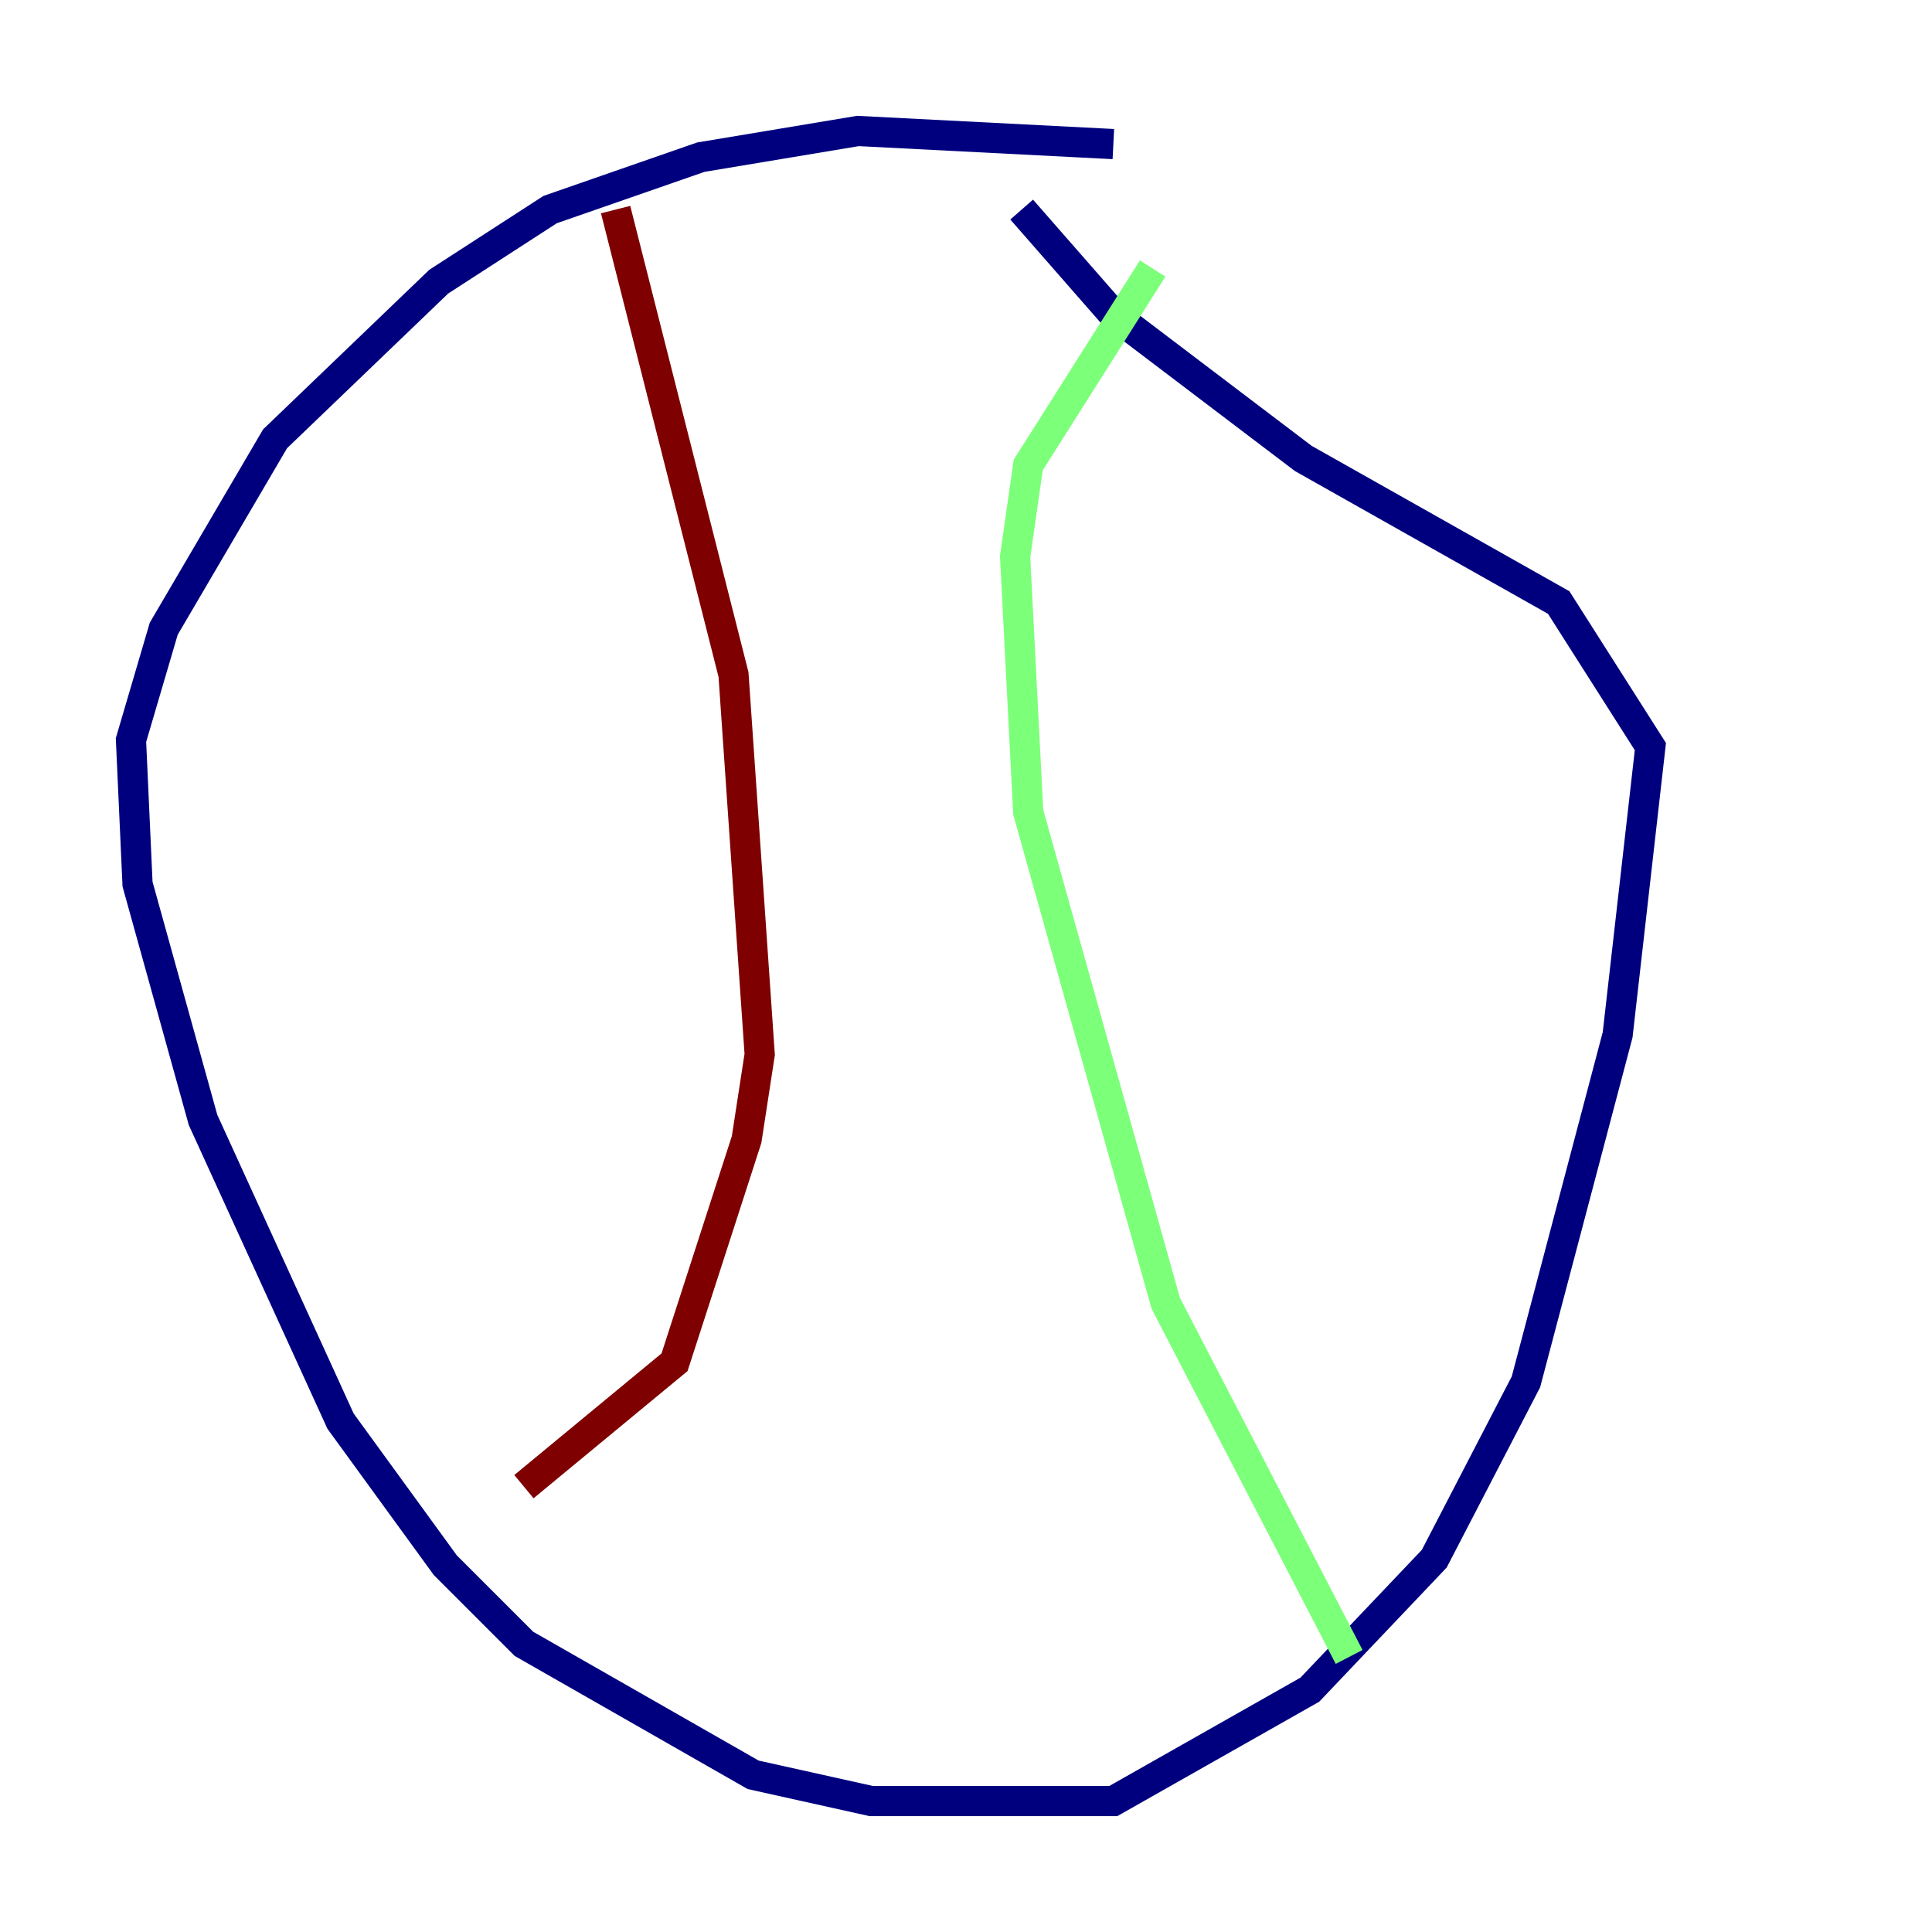 <?xml version="1.0" encoding="utf-8" ?>
<svg baseProfile="tiny" height="128" version="1.2" viewBox="0,0,128,128" width="128" xmlns="http://www.w3.org/2000/svg" xmlns:ev="http://www.w3.org/2001/xml-events" xmlns:xlink="http://www.w3.org/1999/xlink"><defs /><polyline fill="none" points="73.763,9.546 56.841,8.678 46.427,10.414 36.447,13.885 29.071,18.658 18.224,29.071 10.848,41.654 8.678,49.031 9.112,58.576 13.451,74.197 22.563,94.156 29.505,103.702 34.712,108.909 49.898,117.586 57.709,119.322 73.763,119.322 86.78,111.946 95.024,103.268 101.098,91.552 107.173,68.556 109.342,49.464 103.268,39.919 86.346,30.373 73.763,20.827 67.688,13.885" stroke="#00007f" stroke-width="2" /><polyline fill="none" points="76.366,17.79 68.122,30.807 67.254,36.881 68.122,53.803 77.234,86.346 89.383,109.776" stroke="#7cff79" stroke-width="2" /><polyline fill="none" points="40.786,13.885 48.597,44.691 50.332,69.858 49.464,75.498 44.691,90.251 34.712,98.495" stroke="#7f0000" stroke-width="2" /></svg>